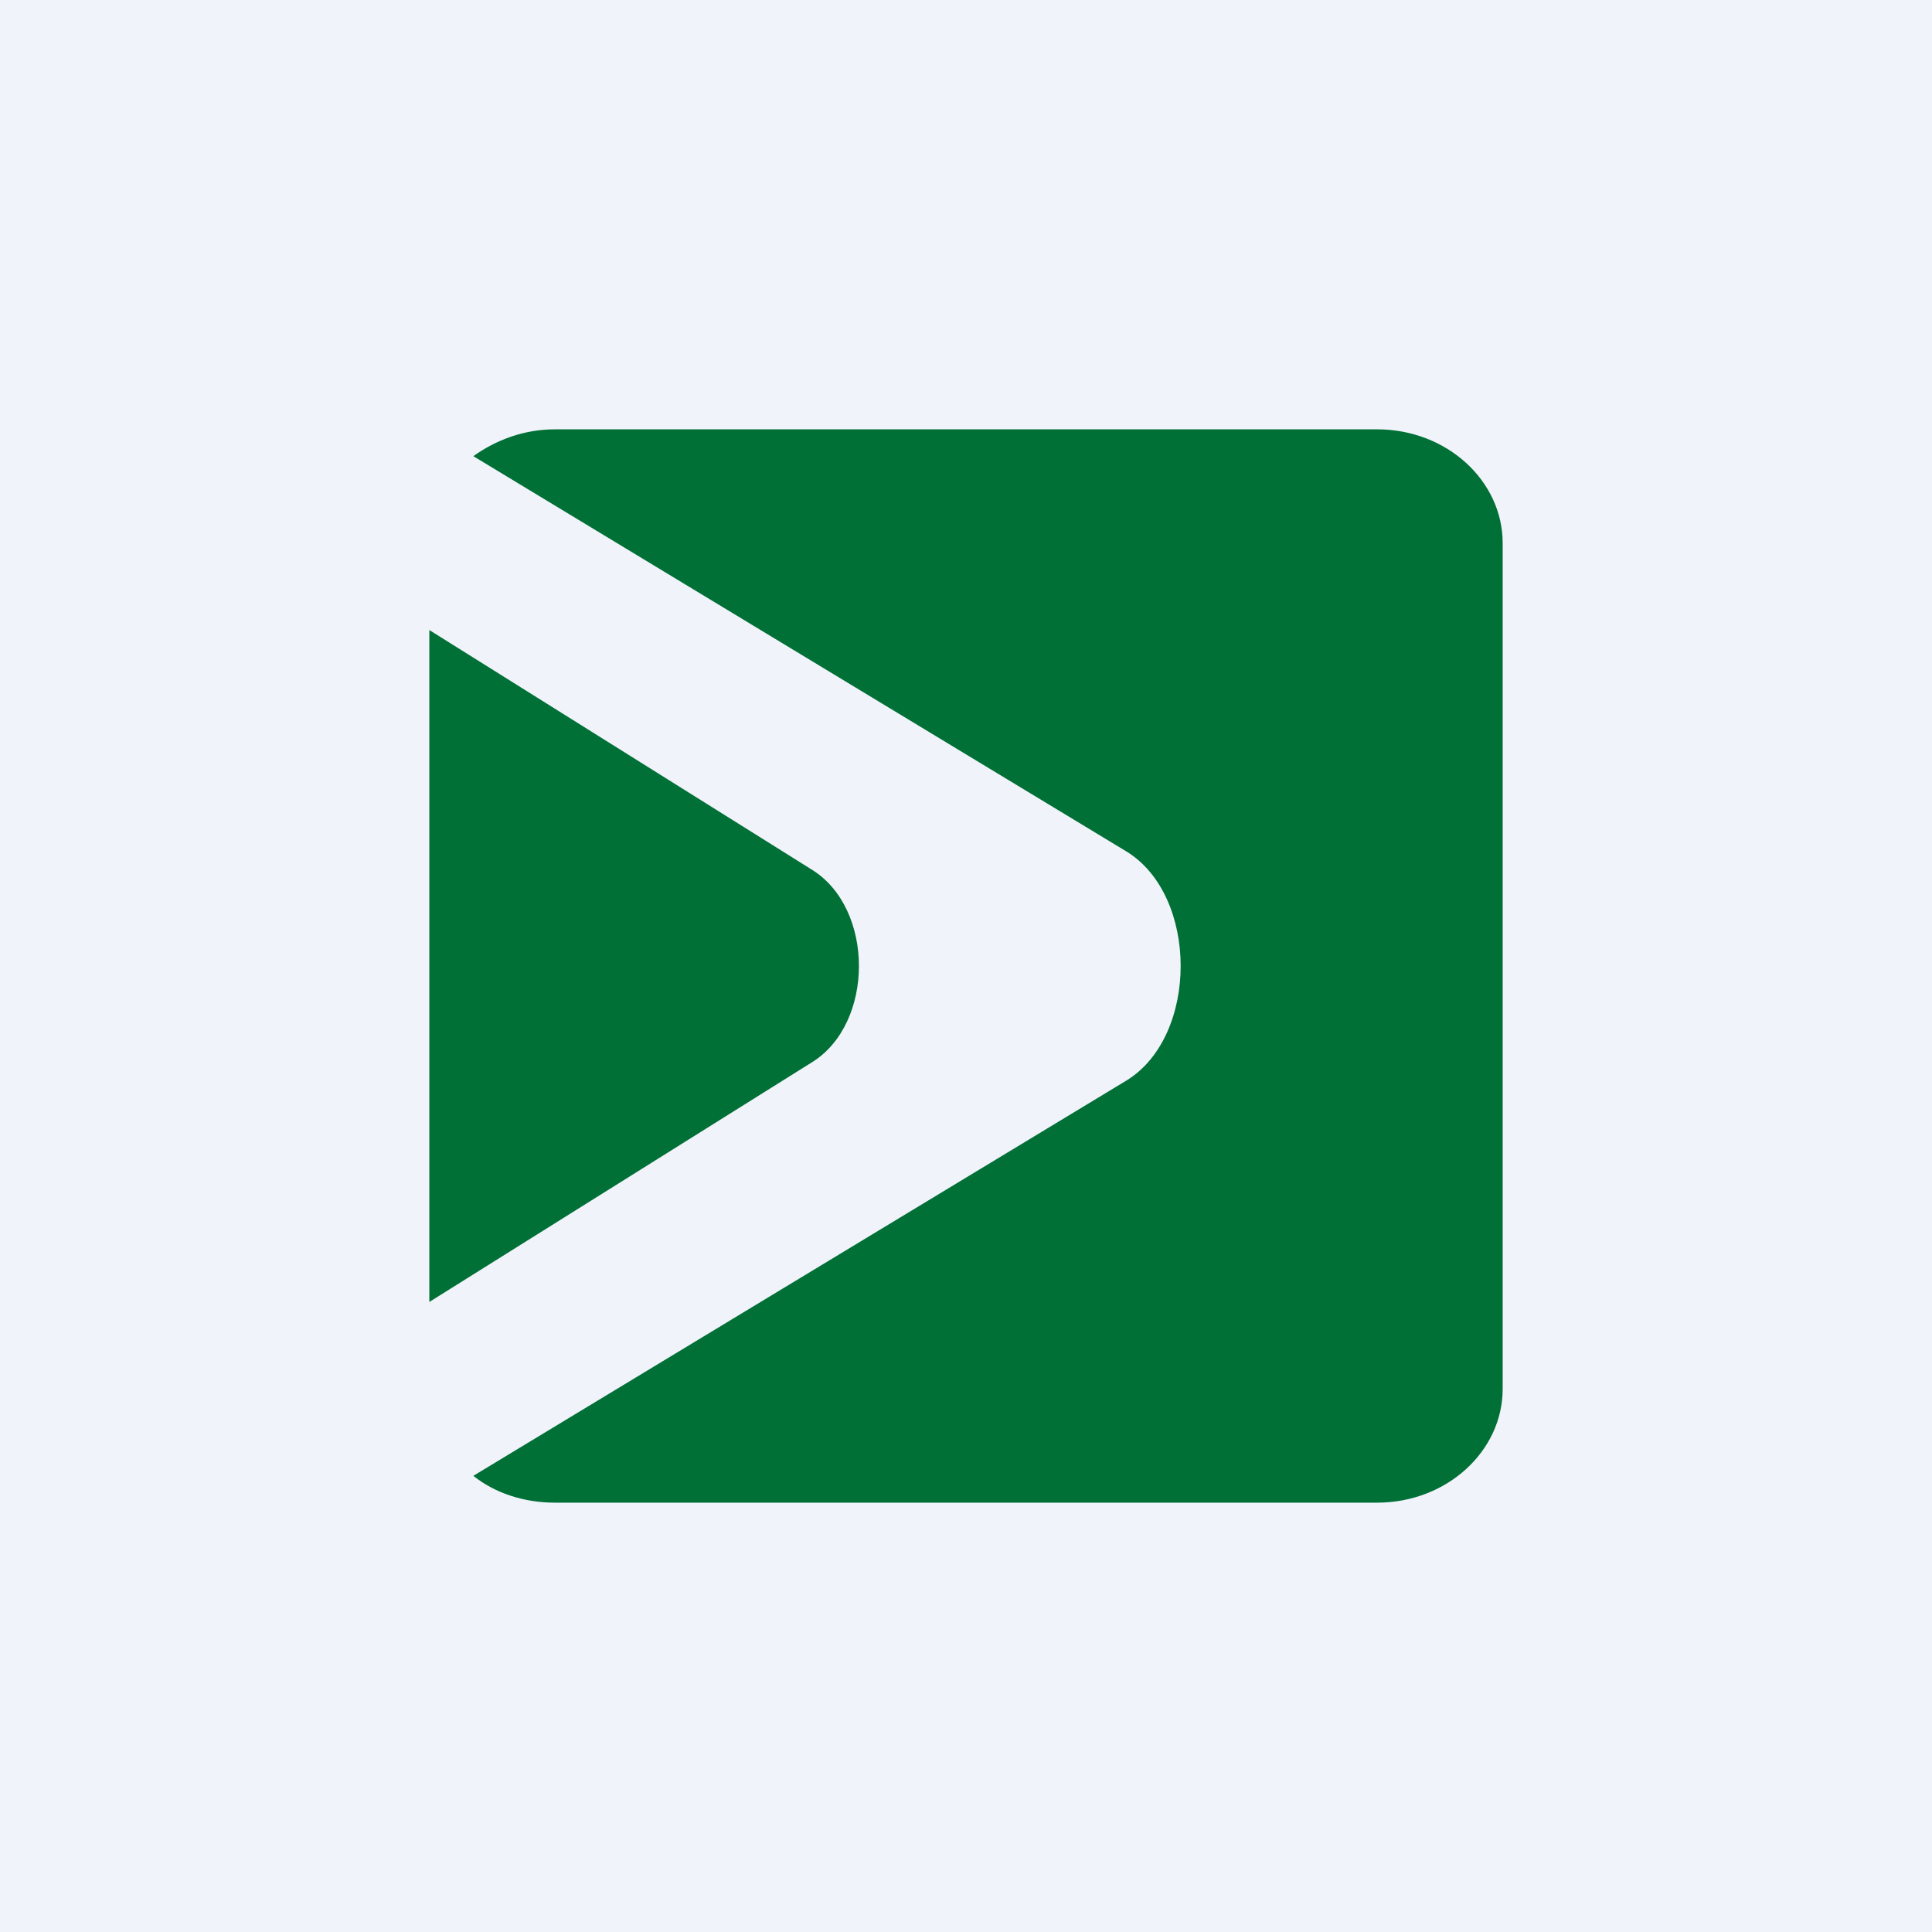 <!-- by TradingView --><svg width="18" height="18" viewBox="0 0 18 18" xmlns="http://www.w3.org/2000/svg"><path fill="#F0F3FA" d="M0 0h18v18H0z"/><path d="M5.17 4c-.29 0-.55.1-.76.25l6.08 3.68c.68.41.68 1.73 0 2.14l-6.08 3.68c.2.16.47.25.76.25h7.66c.65 0 1.17-.48 1.17-1.06V5.06C14 4.48 13.48 4 12.83 4H5.17ZM4 12.13 7.56 9.9c.59-.36.59-1.44 0-1.8L4 5.87v6.26Z" fill="#007036"/></svg>
